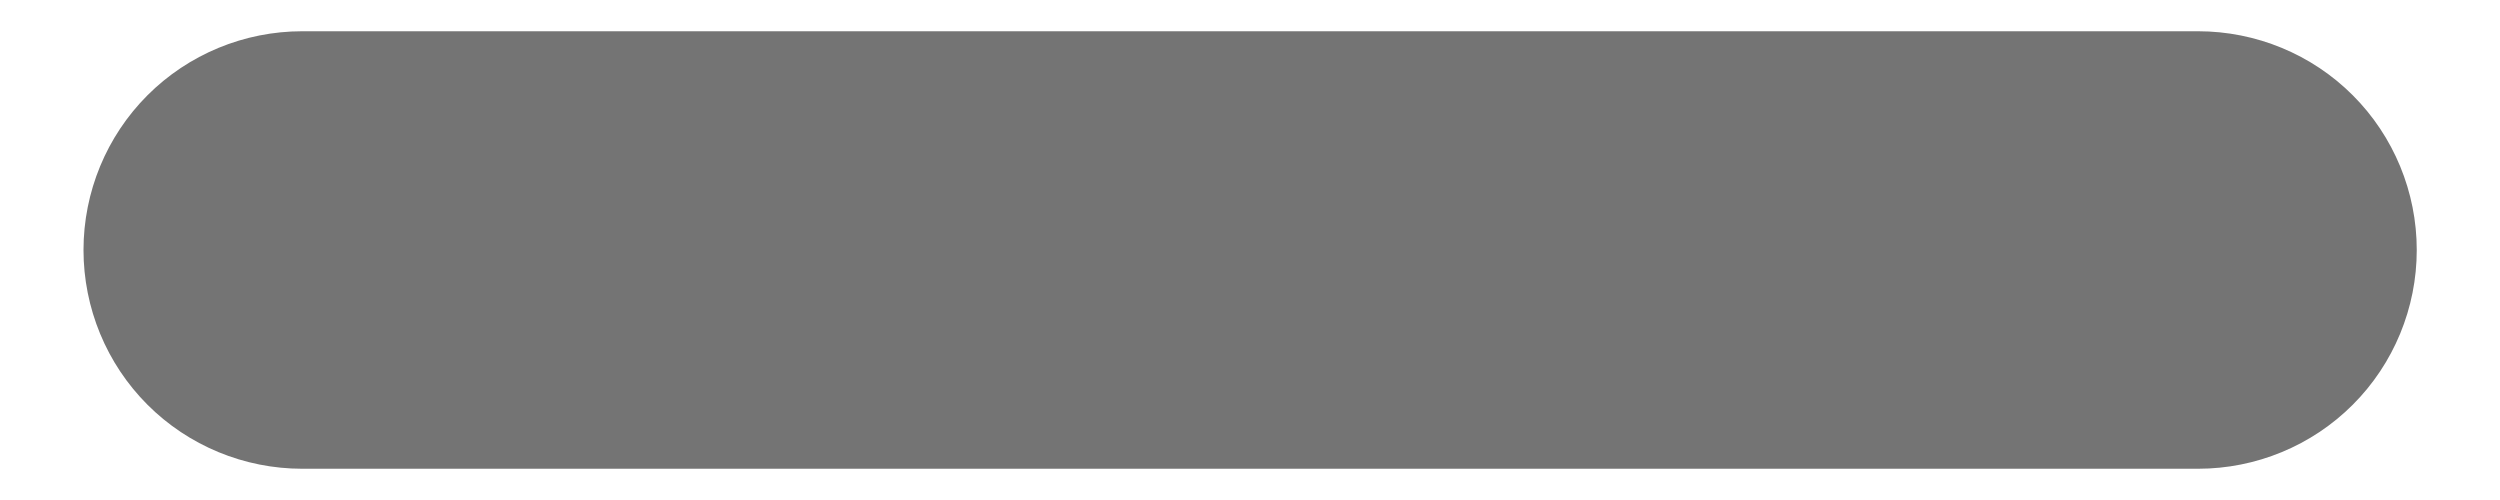 <svg width="10" height="2" viewBox="0 0 10 2" fill="none" xmlns="http://www.w3.org/2000/svg">
<path d="M0.334 1C0.334 0.768 0.426 0.545 0.59 0.381C0.754 0.217 0.977 0.125 1.209 0.125H8.792C9.024 0.125 9.247 0.217 9.411 0.381C9.575 0.545 9.667 0.768 9.667 1C9.667 1.232 9.575 1.455 9.411 1.619C9.247 1.783 9.024 1.875 8.792 1.875H1.209C0.977 1.875 0.754 1.783 0.59 1.619C0.426 1.455 0.334 1.232 0.334 1Z" fill="#747474"/>
</svg>
